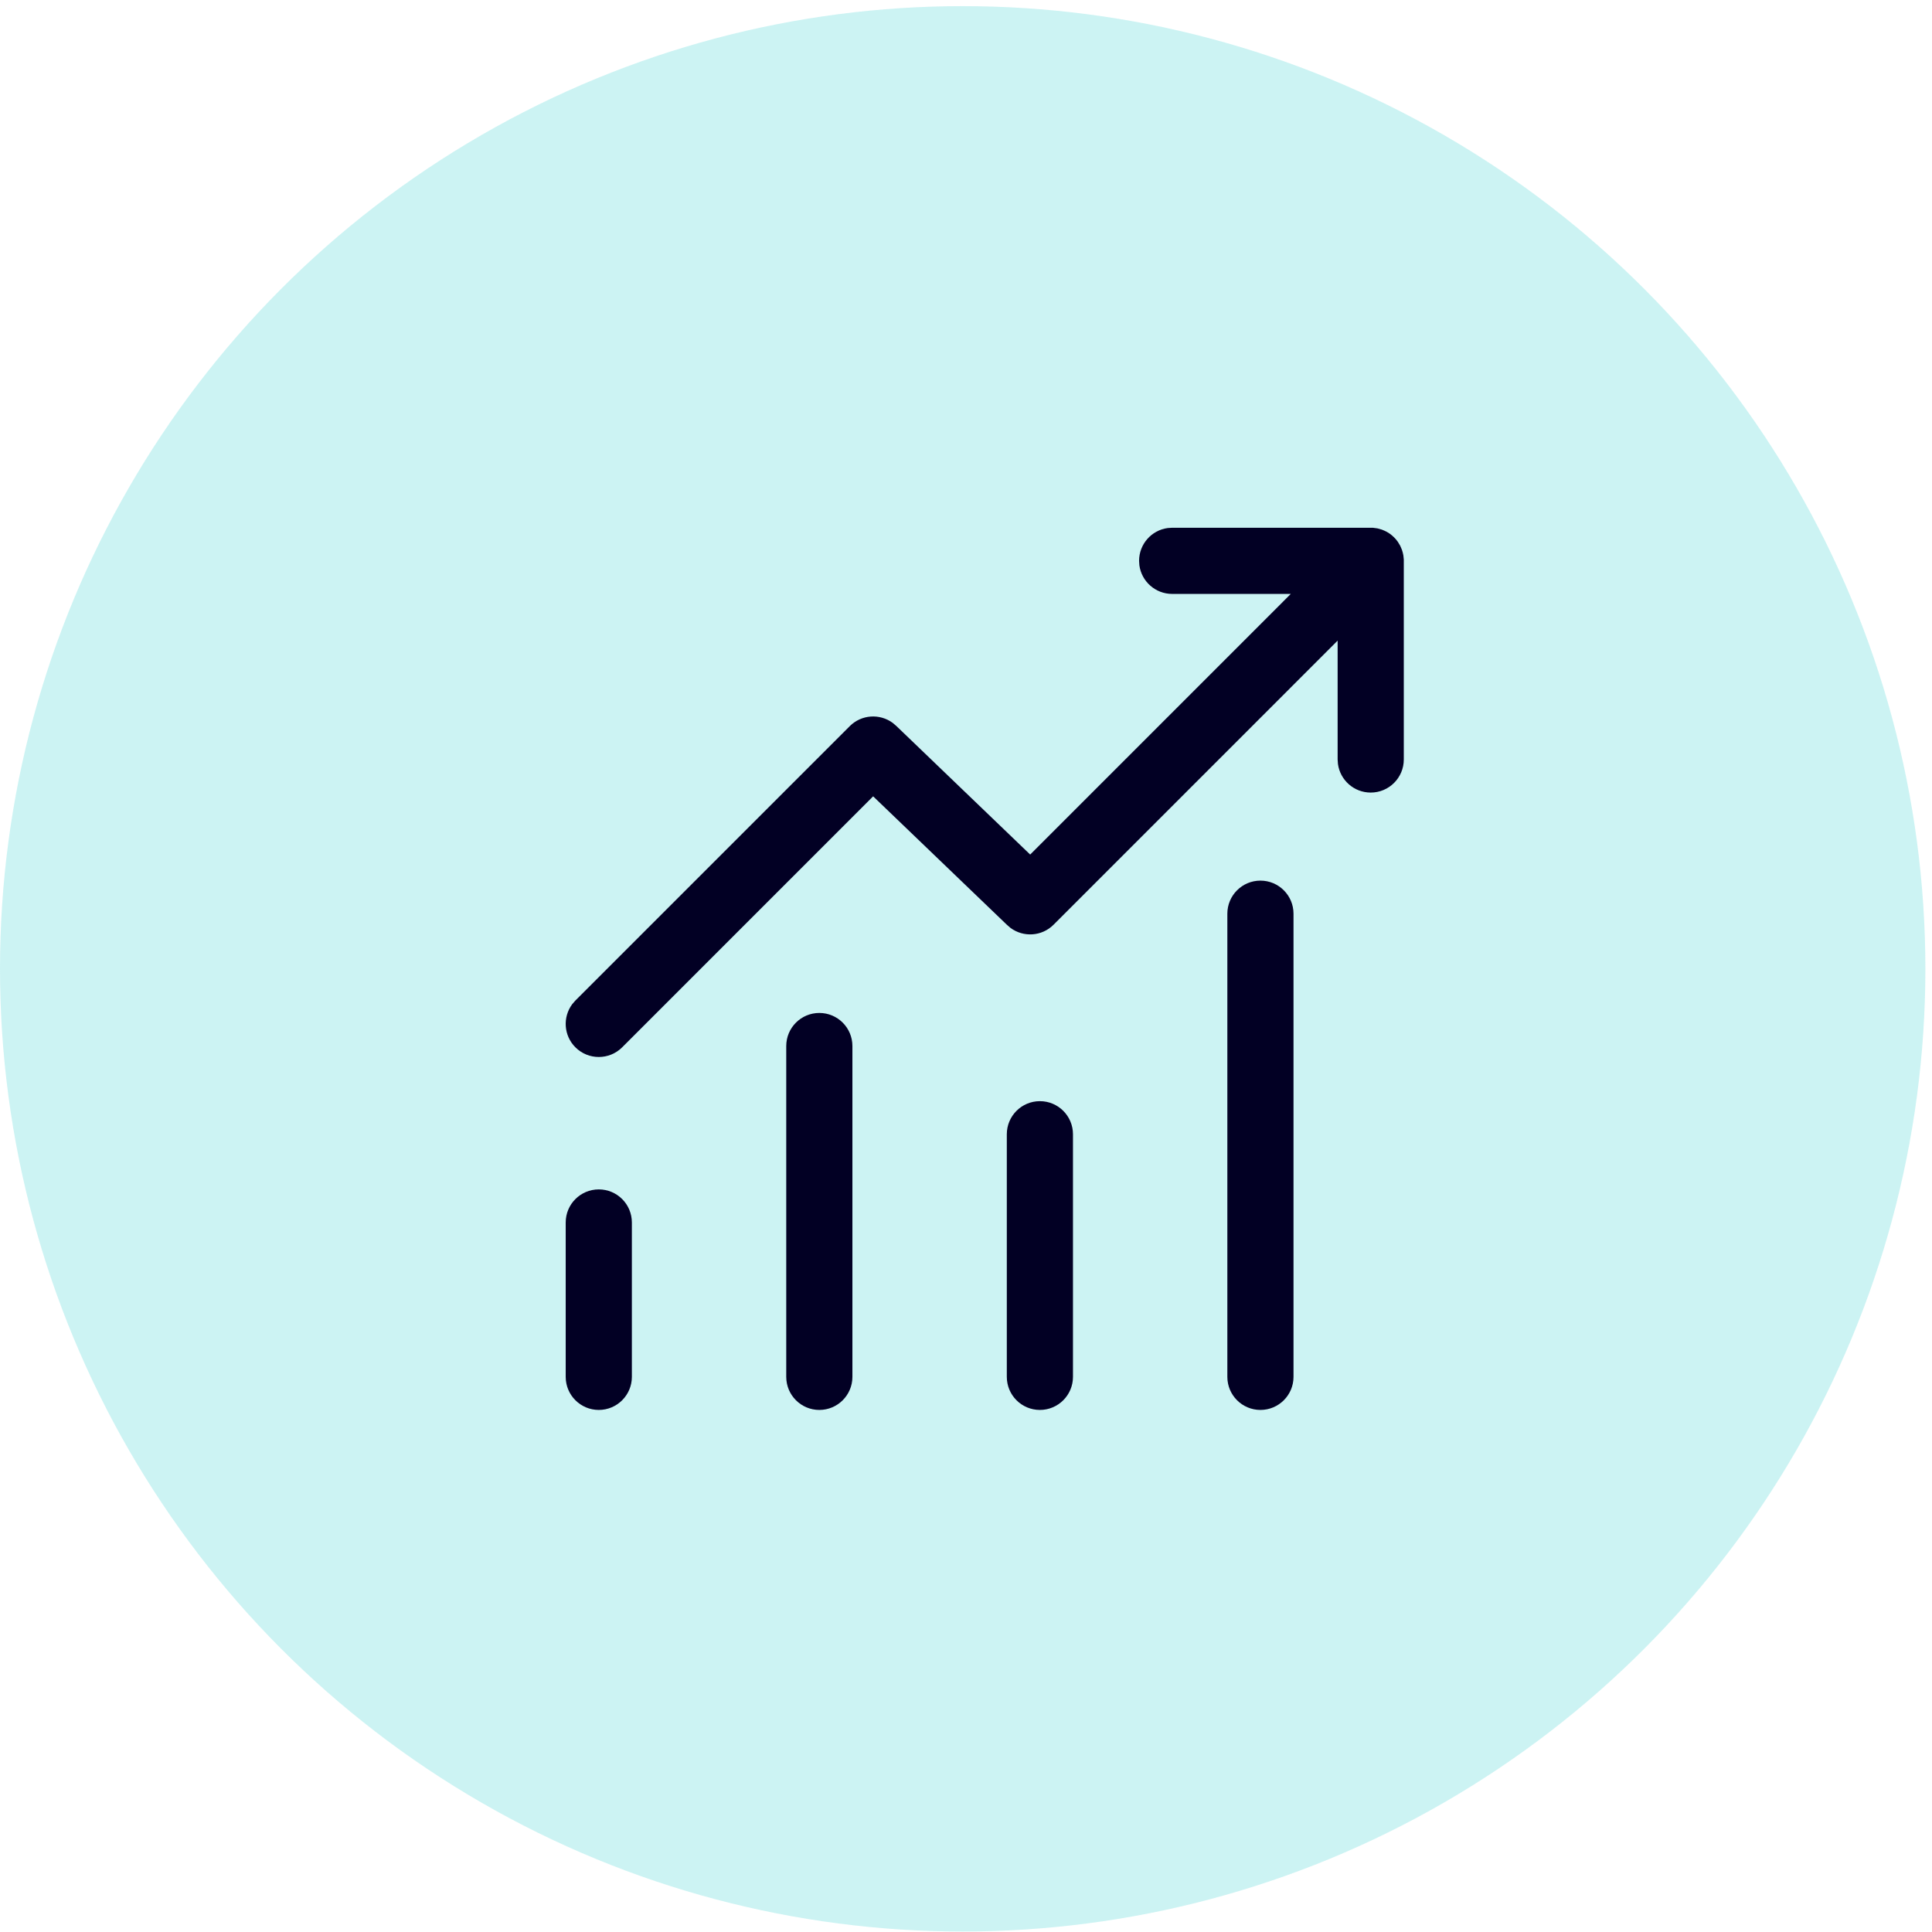 <svg width="73" height="73" viewBox="0 0 73 73" fill="none" xmlns="http://www.w3.org/2000/svg">
<circle cx="36.375" cy="36.607" r="36.375" fill="#00C6C3" fill-opacity="0.2"/>
<path d="M44.29 19.941L51.88 19.942L52.047 19.965L52.211 20.011L52.312 20.053C52.444 20.111 52.568 20.196 52.676 20.305L52.744 20.378L52.817 20.472L52.907 20.622L52.971 20.773L53.003 20.88L53.026 20.986L53.042 21.143L53.042 28.697C53.042 29.387 52.483 29.947 51.792 29.947C51.16 29.947 50.637 29.477 50.554 28.867L50.542 28.697L50.542 24.206L39.809 34.94C39.366 35.384 38.671 35.424 38.182 35.061L38.042 34.94L32.991 30.089L23.509 39.572C23.021 40.06 22.229 40.06 21.741 39.572C21.297 39.128 21.257 38.434 21.62 37.944L21.741 37.804L32.107 27.438C32.551 26.994 33.245 26.954 33.735 27.317L33.875 27.438L38.925 32.289L48.772 22.441H44.29C43.657 22.441 43.134 21.97 43.051 21.36L43.04 21.191C43.04 20.558 43.51 20.035 44.12 19.952L44.29 19.941ZM22.625 44.941C23.315 44.941 23.875 45.5 23.875 46.191V52.024C23.875 52.714 23.315 53.274 22.625 53.274C21.935 53.274 21.375 52.714 21.375 52.024V46.191C21.375 45.5 21.935 44.941 22.625 44.941ZM32.208 39.524C32.208 38.834 31.649 38.274 30.958 38.274C30.268 38.274 29.708 38.834 29.708 39.524V52.024C29.708 52.714 30.268 53.274 30.958 53.274C31.649 53.274 32.208 52.714 32.208 52.024V39.524ZM39.292 41.607C39.982 41.607 40.542 42.167 40.542 42.857V52.024C40.542 52.714 39.982 53.274 39.292 53.274C38.601 53.274 38.042 52.714 38.042 52.024V42.857C38.042 42.167 38.601 41.607 39.292 41.607ZM48.875 34.524C48.875 33.834 48.315 33.274 47.625 33.274C46.935 33.274 46.375 33.834 46.375 34.524V52.024C46.375 52.714 46.935 53.274 47.625 53.274C48.315 53.274 48.875 52.714 48.875 52.024V34.524Z" fill="#020024"/>
</svg>
